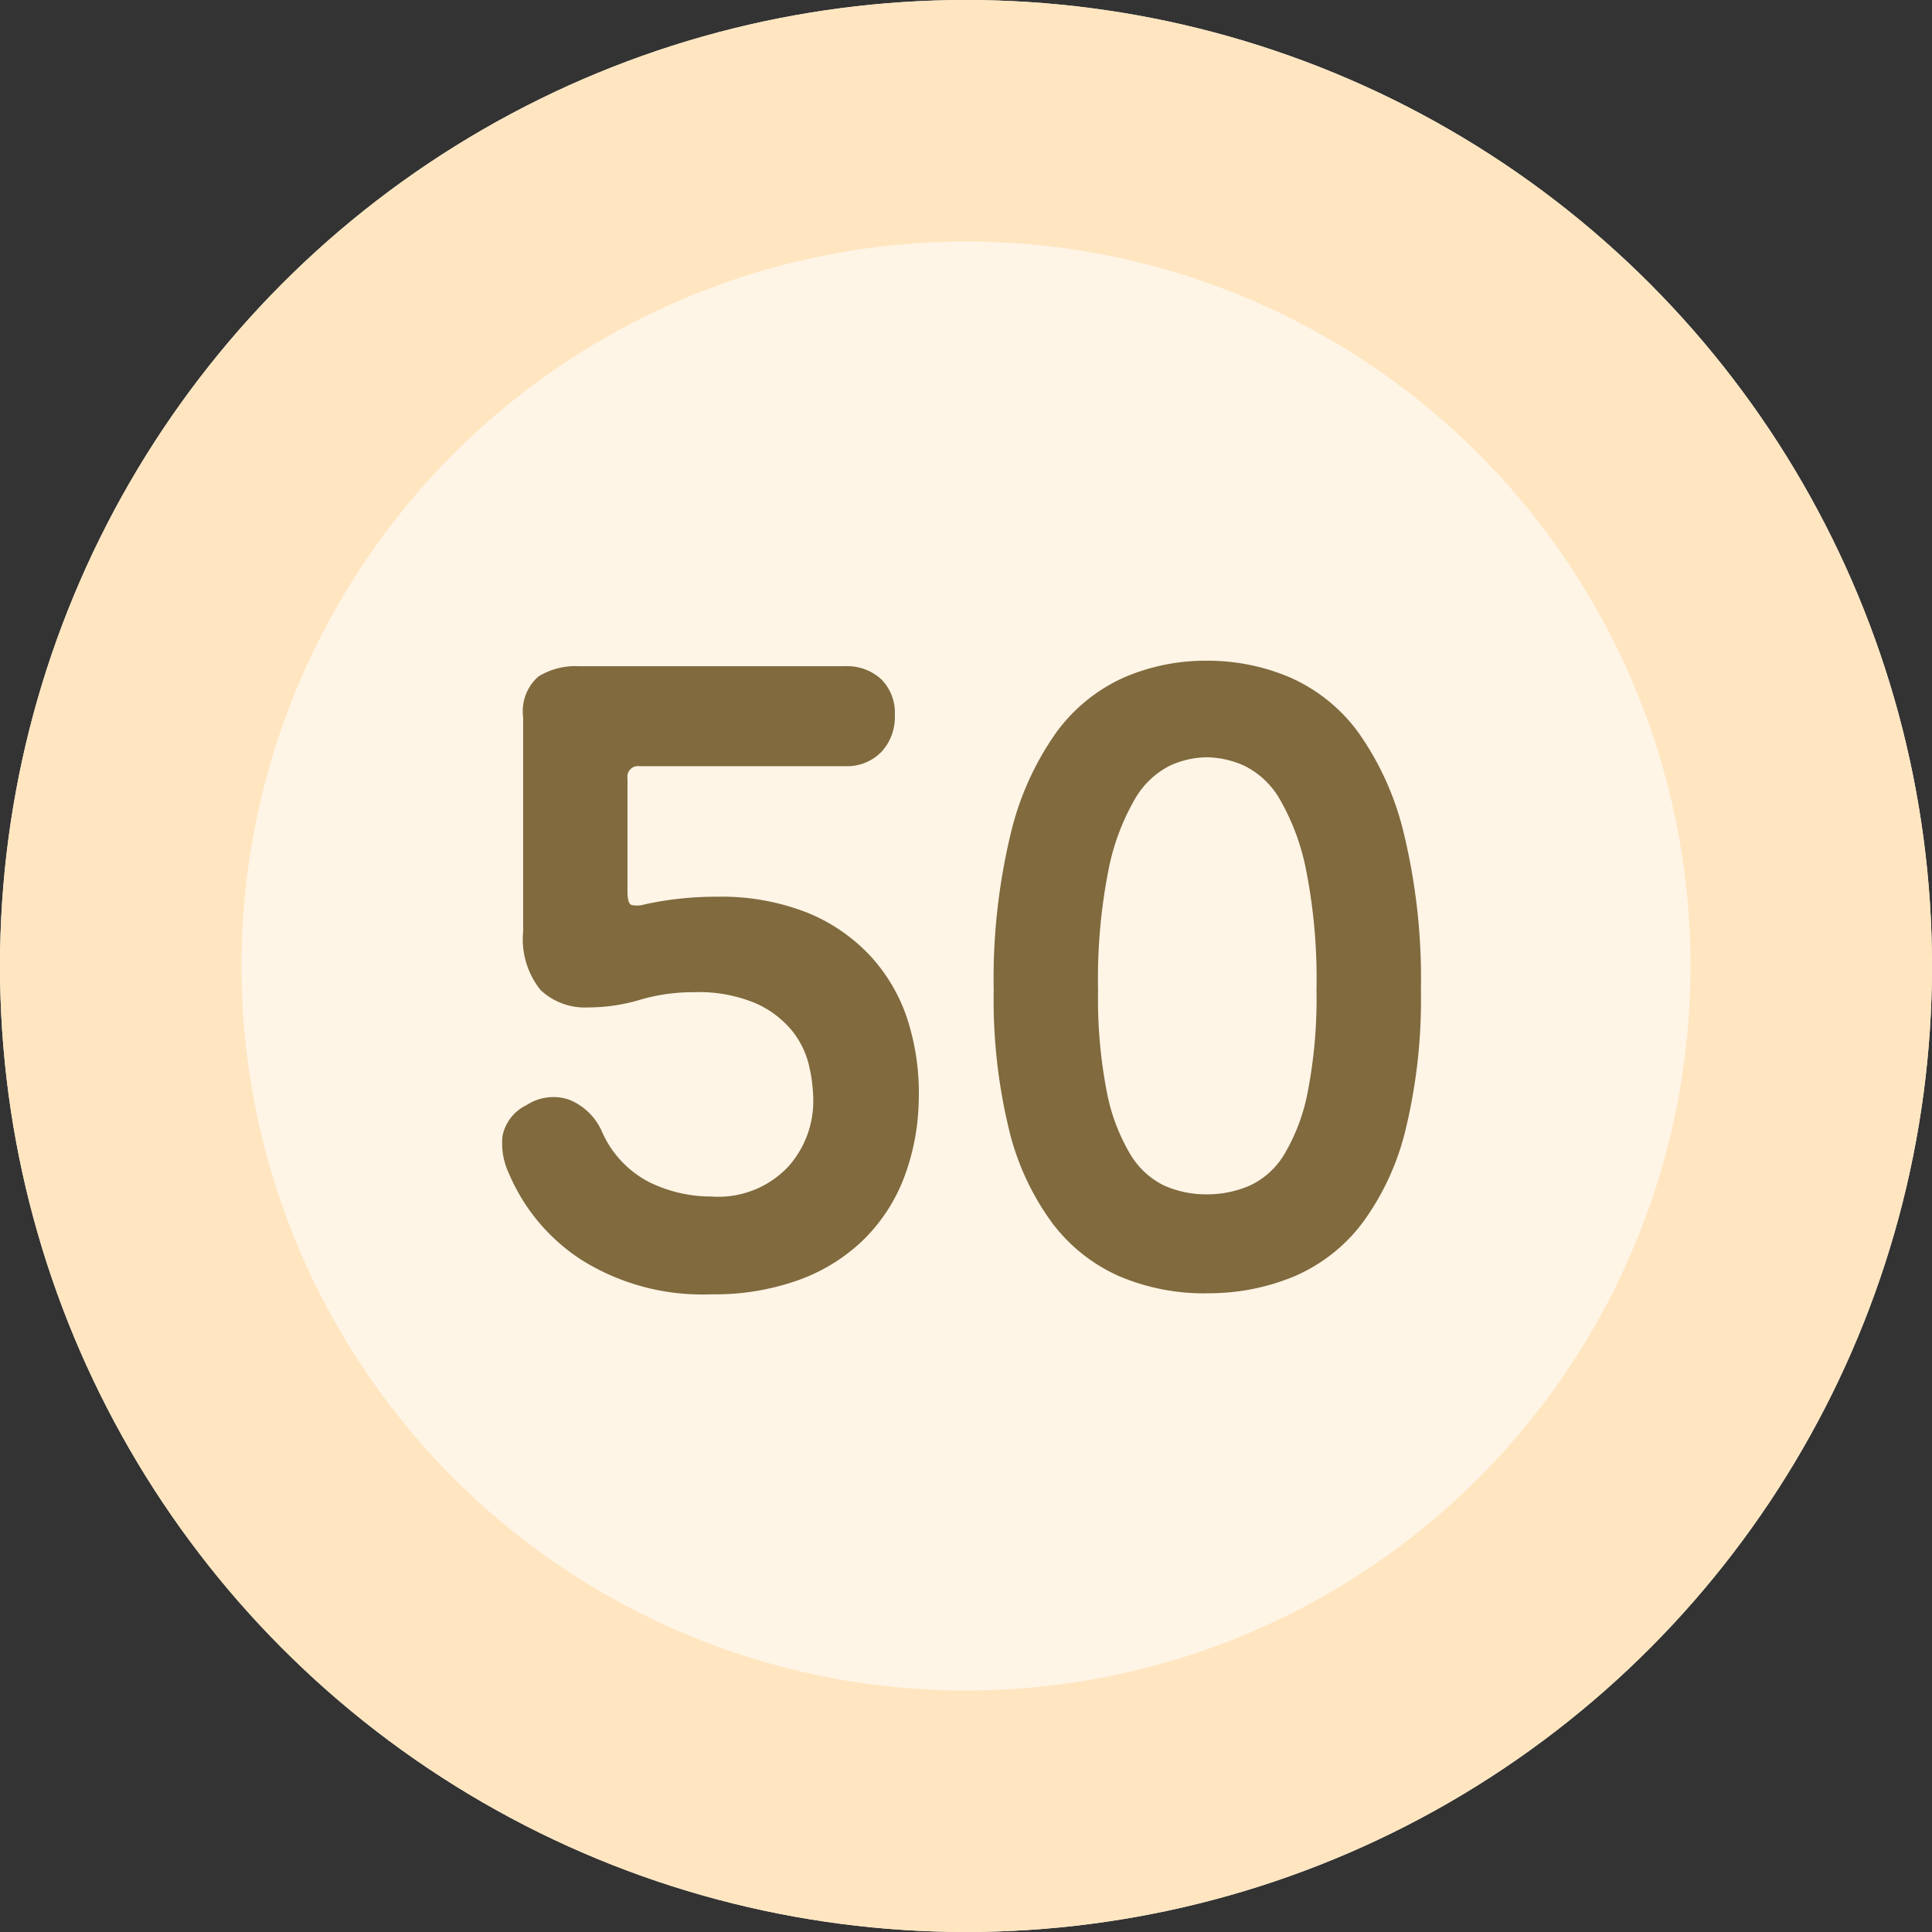 <svg xmlns="http://www.w3.org/2000/svg" width="80" height="80" viewBox="0 0 80 80">
    <rect x="0" y="0" width="80" height="80" fill="#333333" stroke="none"/>
    <g>
        <g fill="#fff5e6" stroke="#ffe6c1" stroke-width="10px" transform="translate(-43 -1908.231) translate(43 1908.231)">
            <circle cx="40" cy="40" r="40" stroke="none"/>
            <circle cx="40" cy="40" r="35" fill="none"/>
        </g>
        <path fill="#806a3e" d="M-10.553-.405a9.422 9.422 0 0 1-5.355-1.417A7.947 7.947 0 0 1-18.923-5.4a2.924 2.924 0 0 1-.27-1.553 1.8 1.8 0 0 1 .99-1.283 2.022 2.022 0 0 1 1.778-.225A2.51 2.51 0 0 1-15.1-7.2a4.294 4.294 0 0 0 1.96 2.138 5.8 5.8 0 0 0 2.587.607A3.981 3.981 0 0 0-7.38-5.67a4.07 4.07 0 0 0 1.057-2.745A6.591 6.591 0 0 0-6.5-9.878a3.611 3.611 0 0 0-.72-1.462 4.1 4.1 0 0 0-1.51-1.125 6.08 6.08 0 0 0-2.542-.45 7.762 7.762 0 0 0-2.228.315 7.451 7.451 0 0 1-2.137.315 2.676 2.676 0 0 1-1.98-.72 3.361 3.361 0 0 1-.72-2.43V-24.3a1.911 1.911 0 0 1 .63-1.687 2.915 2.915 0 0 1 1.665-.427h11.024a2.085 2.085 0 0 1 1.508.54 1.961 1.961 0 0 1 .563 1.485 2.115 2.115 0 0 1-.562 1.53 1.994 1.994 0 0 1-1.508.585h-8.505a.438.438 0 0 0-.495.5v4.68q0 .5.158.563a1.04 1.04 0 0 0 .562-.023 13.859 13.859 0 0 1 2.97-.315 9.726 9.726 0 0 1 3.735.653 7.341 7.341 0 0 1 2.632 1.8 7.144 7.144 0 0 1 1.552 2.678 9.945 9.945 0 0 1 .45 3.33 9.468 9.468 0 0 1-.608 3.172A7.213 7.213 0 0 1-4.208-2.7a7.491 7.491 0 0 1-2.677 1.687 10.273 10.273 0 0 1-3.668.608zm20.52-4.14a4.43 4.43 0 0 0 1.778-.36 3.293 3.293 0 0 0 1.44-1.305 7.991 7.991 0 0 0 .968-2.59 20.218 20.218 0 0 0 .36-4.207 23.2 23.2 0 0 0-.427-4.95 9.52 9.52 0 0 0-1.08-2.925 3.47 3.47 0 0 0-1.462-1.4 3.865 3.865 0 0 0-1.575-.36 3.714 3.714 0 0 0-1.553.36 3.516 3.516 0 0 0-1.44 1.4 9.52 9.52 0 0 0-1.08 2.925 23.2 23.2 0 0 0-.427 4.95A20.218 20.218 0 0 0 5.828-8.8 7.991 7.991 0 0 0 6.8-6.21a3.329 3.329 0 0 0 1.413 1.305 4.272 4.272 0 0 0 1.755.36zm0 4.1a9.012 9.012 0 0 1-3.6-.7 7.025 7.025 0 0 1-2.79-2.205 10.773 10.773 0 0 1-1.8-3.893 22.824 22.824 0 0 1-.63-5.76 25.592 25.592 0 0 1 .7-6.458 12.052 12.052 0 0 1 1.89-4.208 7.025 7.025 0 0 1 2.79-2.272 8.508 8.508 0 0 1 3.443-.7 8.668 8.668 0 0 1 3.465.7 6.985 6.985 0 0 1 2.812 2.272 12.052 12.052 0 0 1 1.89 4.208 25.592 25.592 0 0 1 .7 6.458 22.824 22.824 0 0 1-.63 5.76 10.773 10.773 0 0 1-1.8 3.893 6.988 6.988 0 0 1-2.817 2.202 9.175 9.175 0 0 1-3.622.698z" transform="translate(-43 -1908.231) translate(83 1962.231)"/>
    </g>
</svg>
